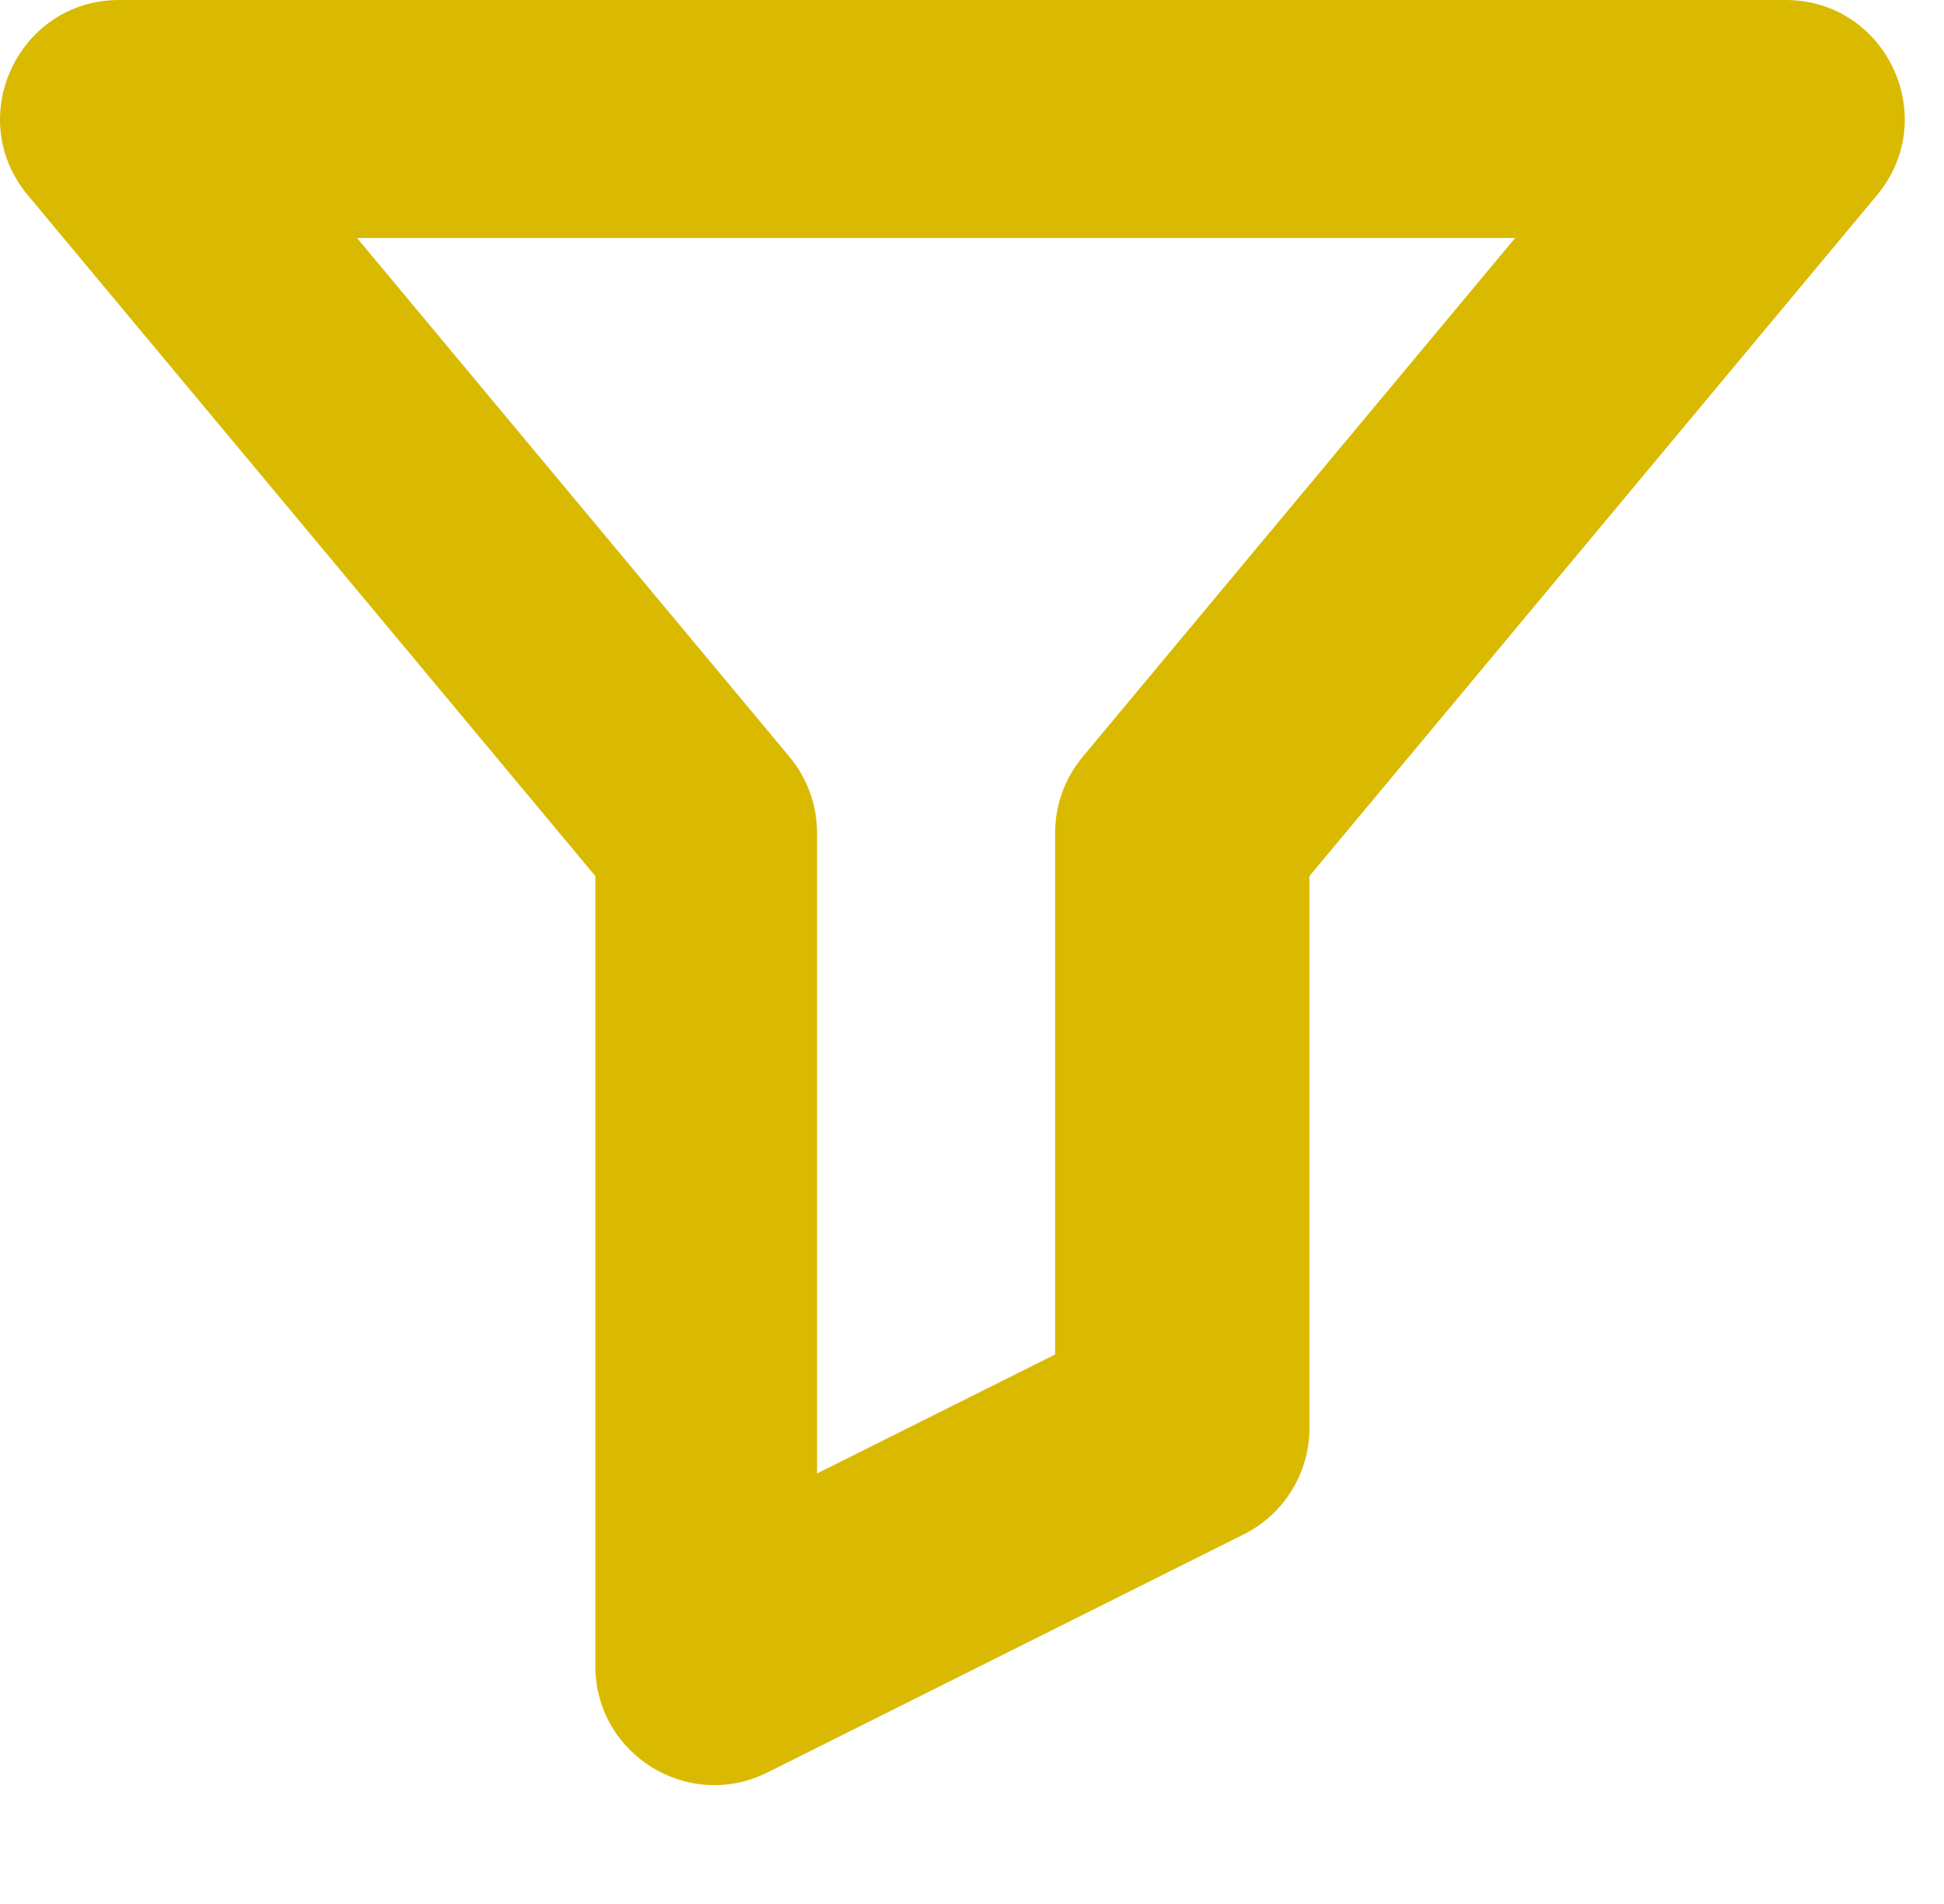 <svg width="49" height="48" viewBox="0 0 49 48" fill="none" xmlns="http://www.w3.org/2000/svg">
<path fill-rule="evenodd" clip-rule="evenodd" d="M3.006 0C0.462 0 -0.927 2.967 0.701 4.921L15.006 22.086V42C15.006 44.23 17.353 45.681 19.347 44.683L31.347 38.683C32.364 38.175 33.006 37.136 33.006 36V22.086L47.31 4.921C48.939 2.967 47.549 0 45.006 0H3.006ZM19.899 19.079L9 6H38.19L27.29 19.079C26.841 19.619 26.595 20.298 26.595 21V34.146L20.595 37.146V21C20.595 20.298 20.349 19.619 19.899 19.079Z" fill="#DABA01"/>
</svg>
